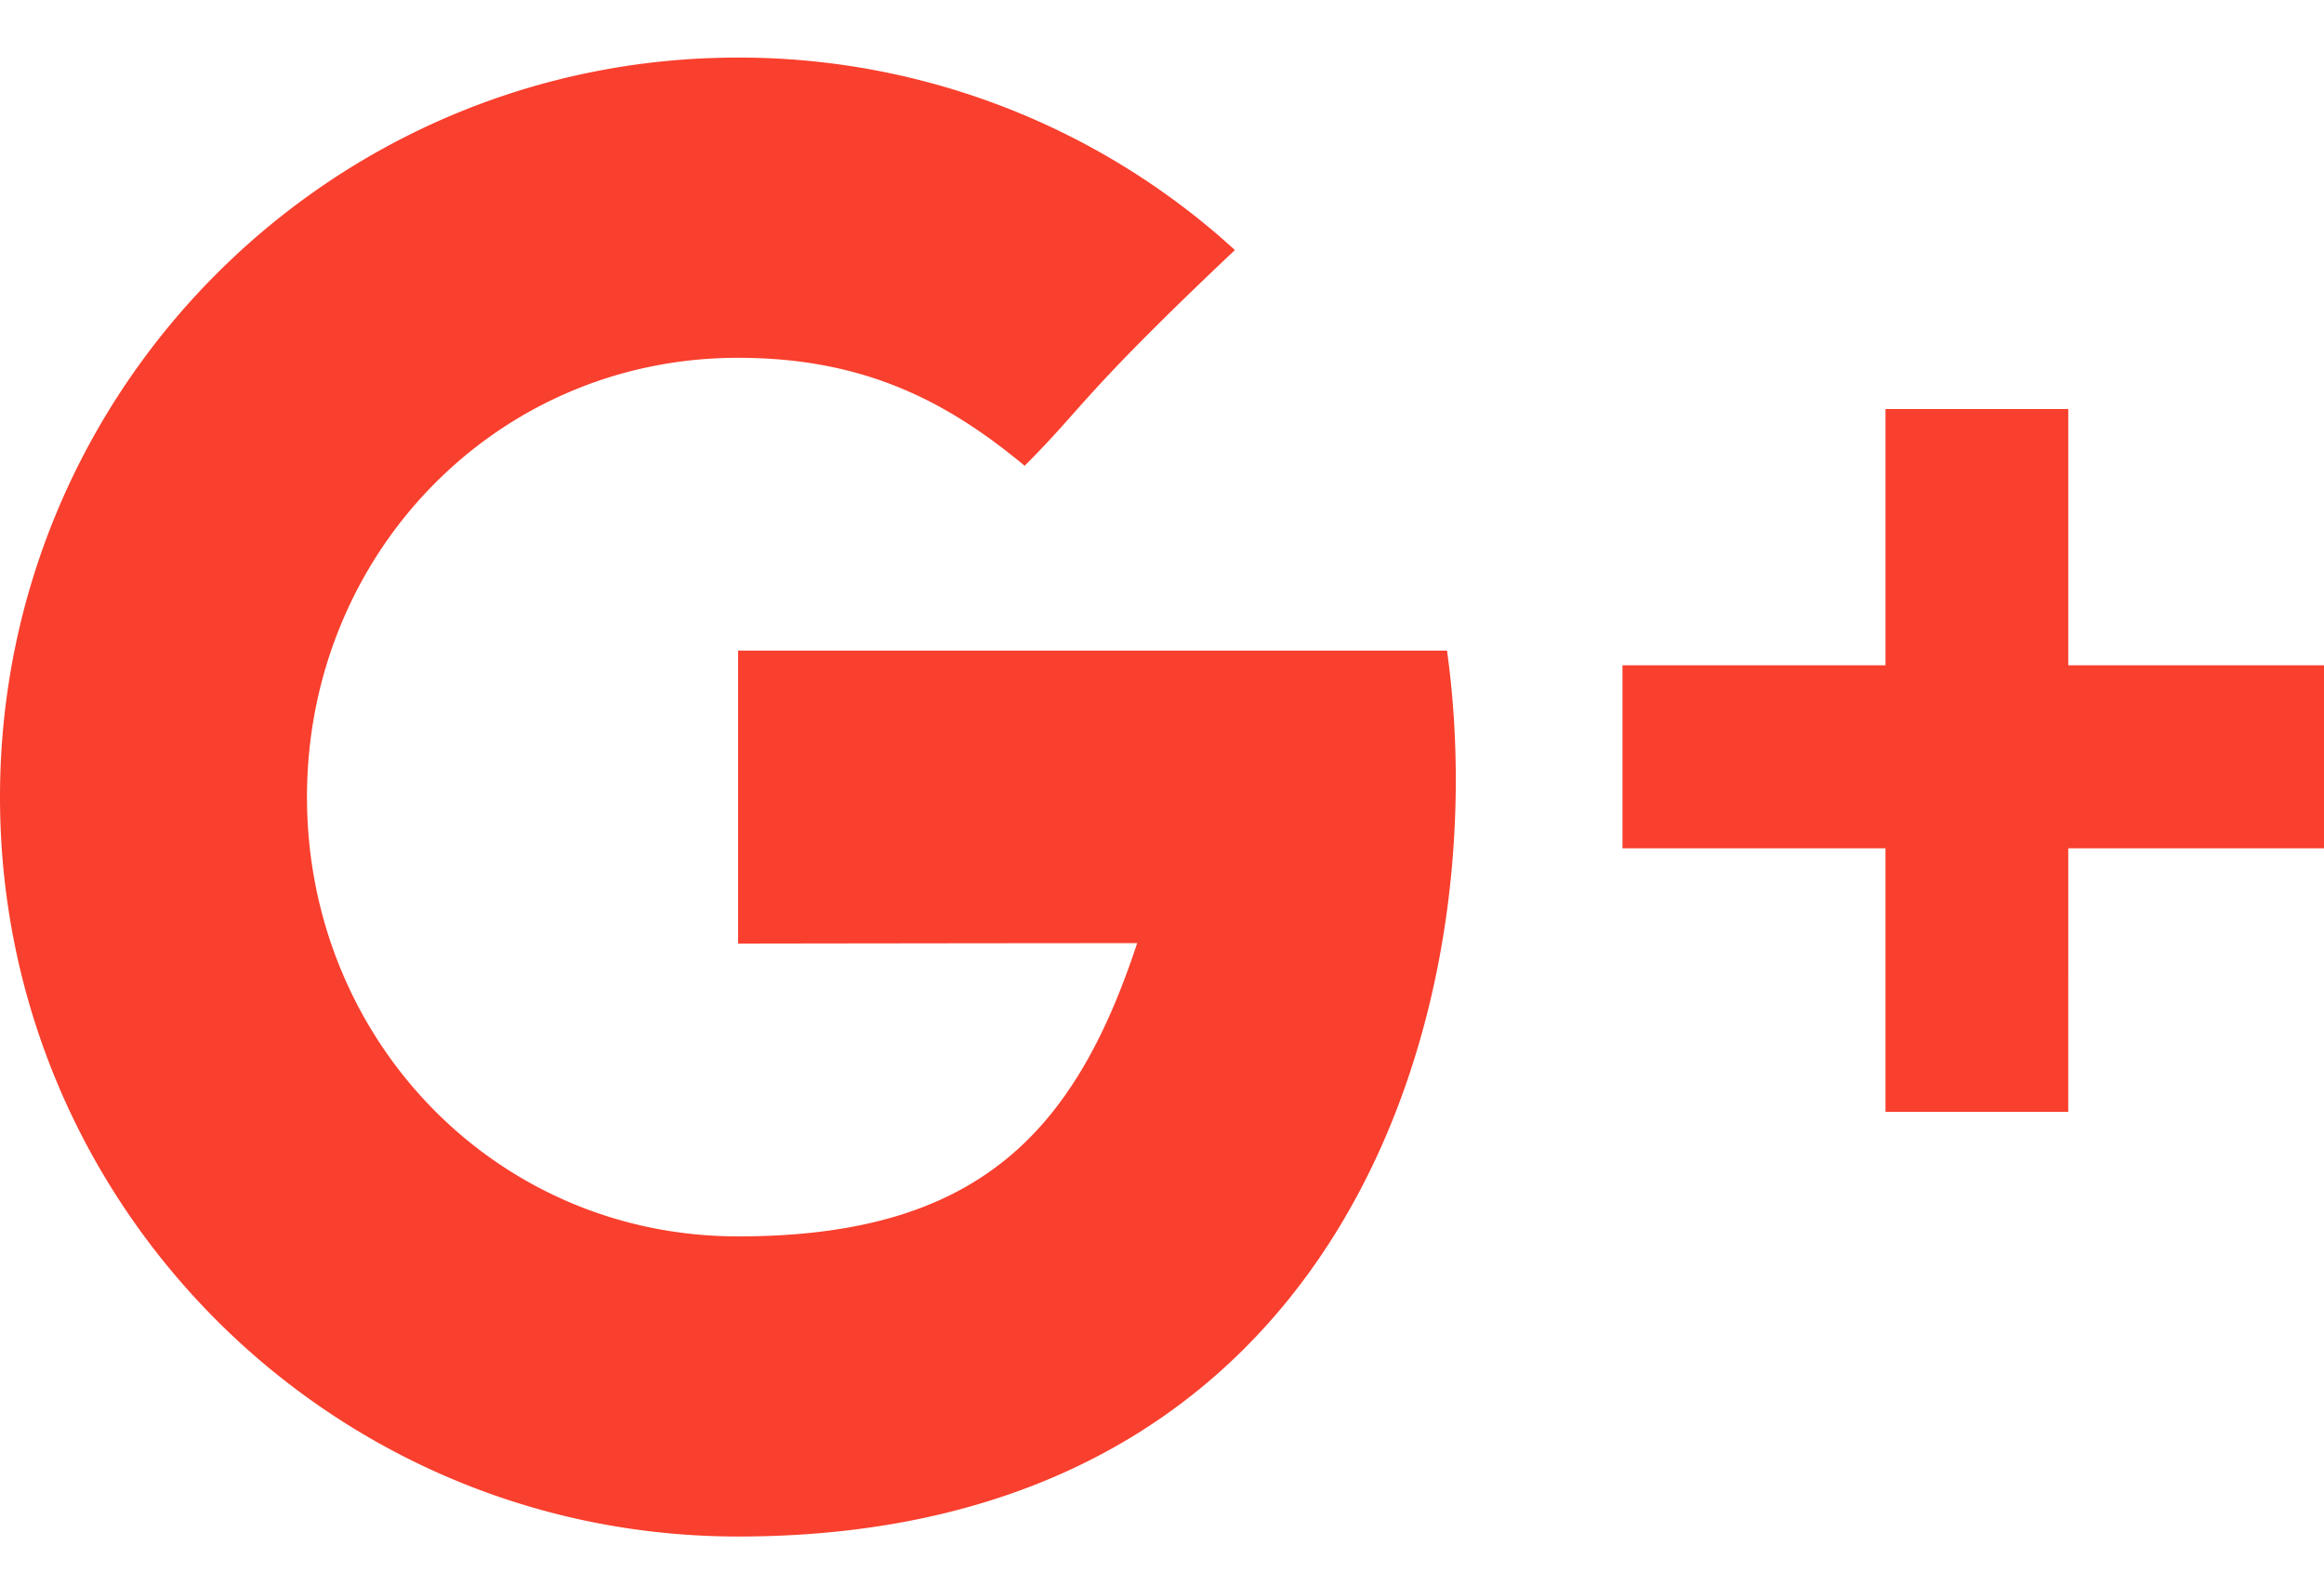 <svg xmlns="http://www.w3.org/2000/svg" width="22" height="15" viewBox="0 0 22 15">
    <path fill="#F93F2D" fill-rule="evenodd" d="M19.579 6.298V3.872h-1.73v2.426h-2.49V8.03h2.49v2.495h1.73V8.03H22V6.298h-2.421zM6.987 6.159v2.773s2.685-.004 3.778-.004c-.592 1.797-1.512 2.776-3.778 2.776-2.292 0-4.081-1.862-4.081-4.159 0-2.296 1.789-4.158 4.081-4.158 1.212 0 1.995.427 2.713 1.022.575-.576.527-.658 1.99-2.042A6.955 6.955 0 0 0 6.986.545C3.128.545 0 3.68 0 7.545s3.128 7 6.987 7c5.769 0 7.179-5.031 6.711-8.386h-6.71z"/>
</svg>
